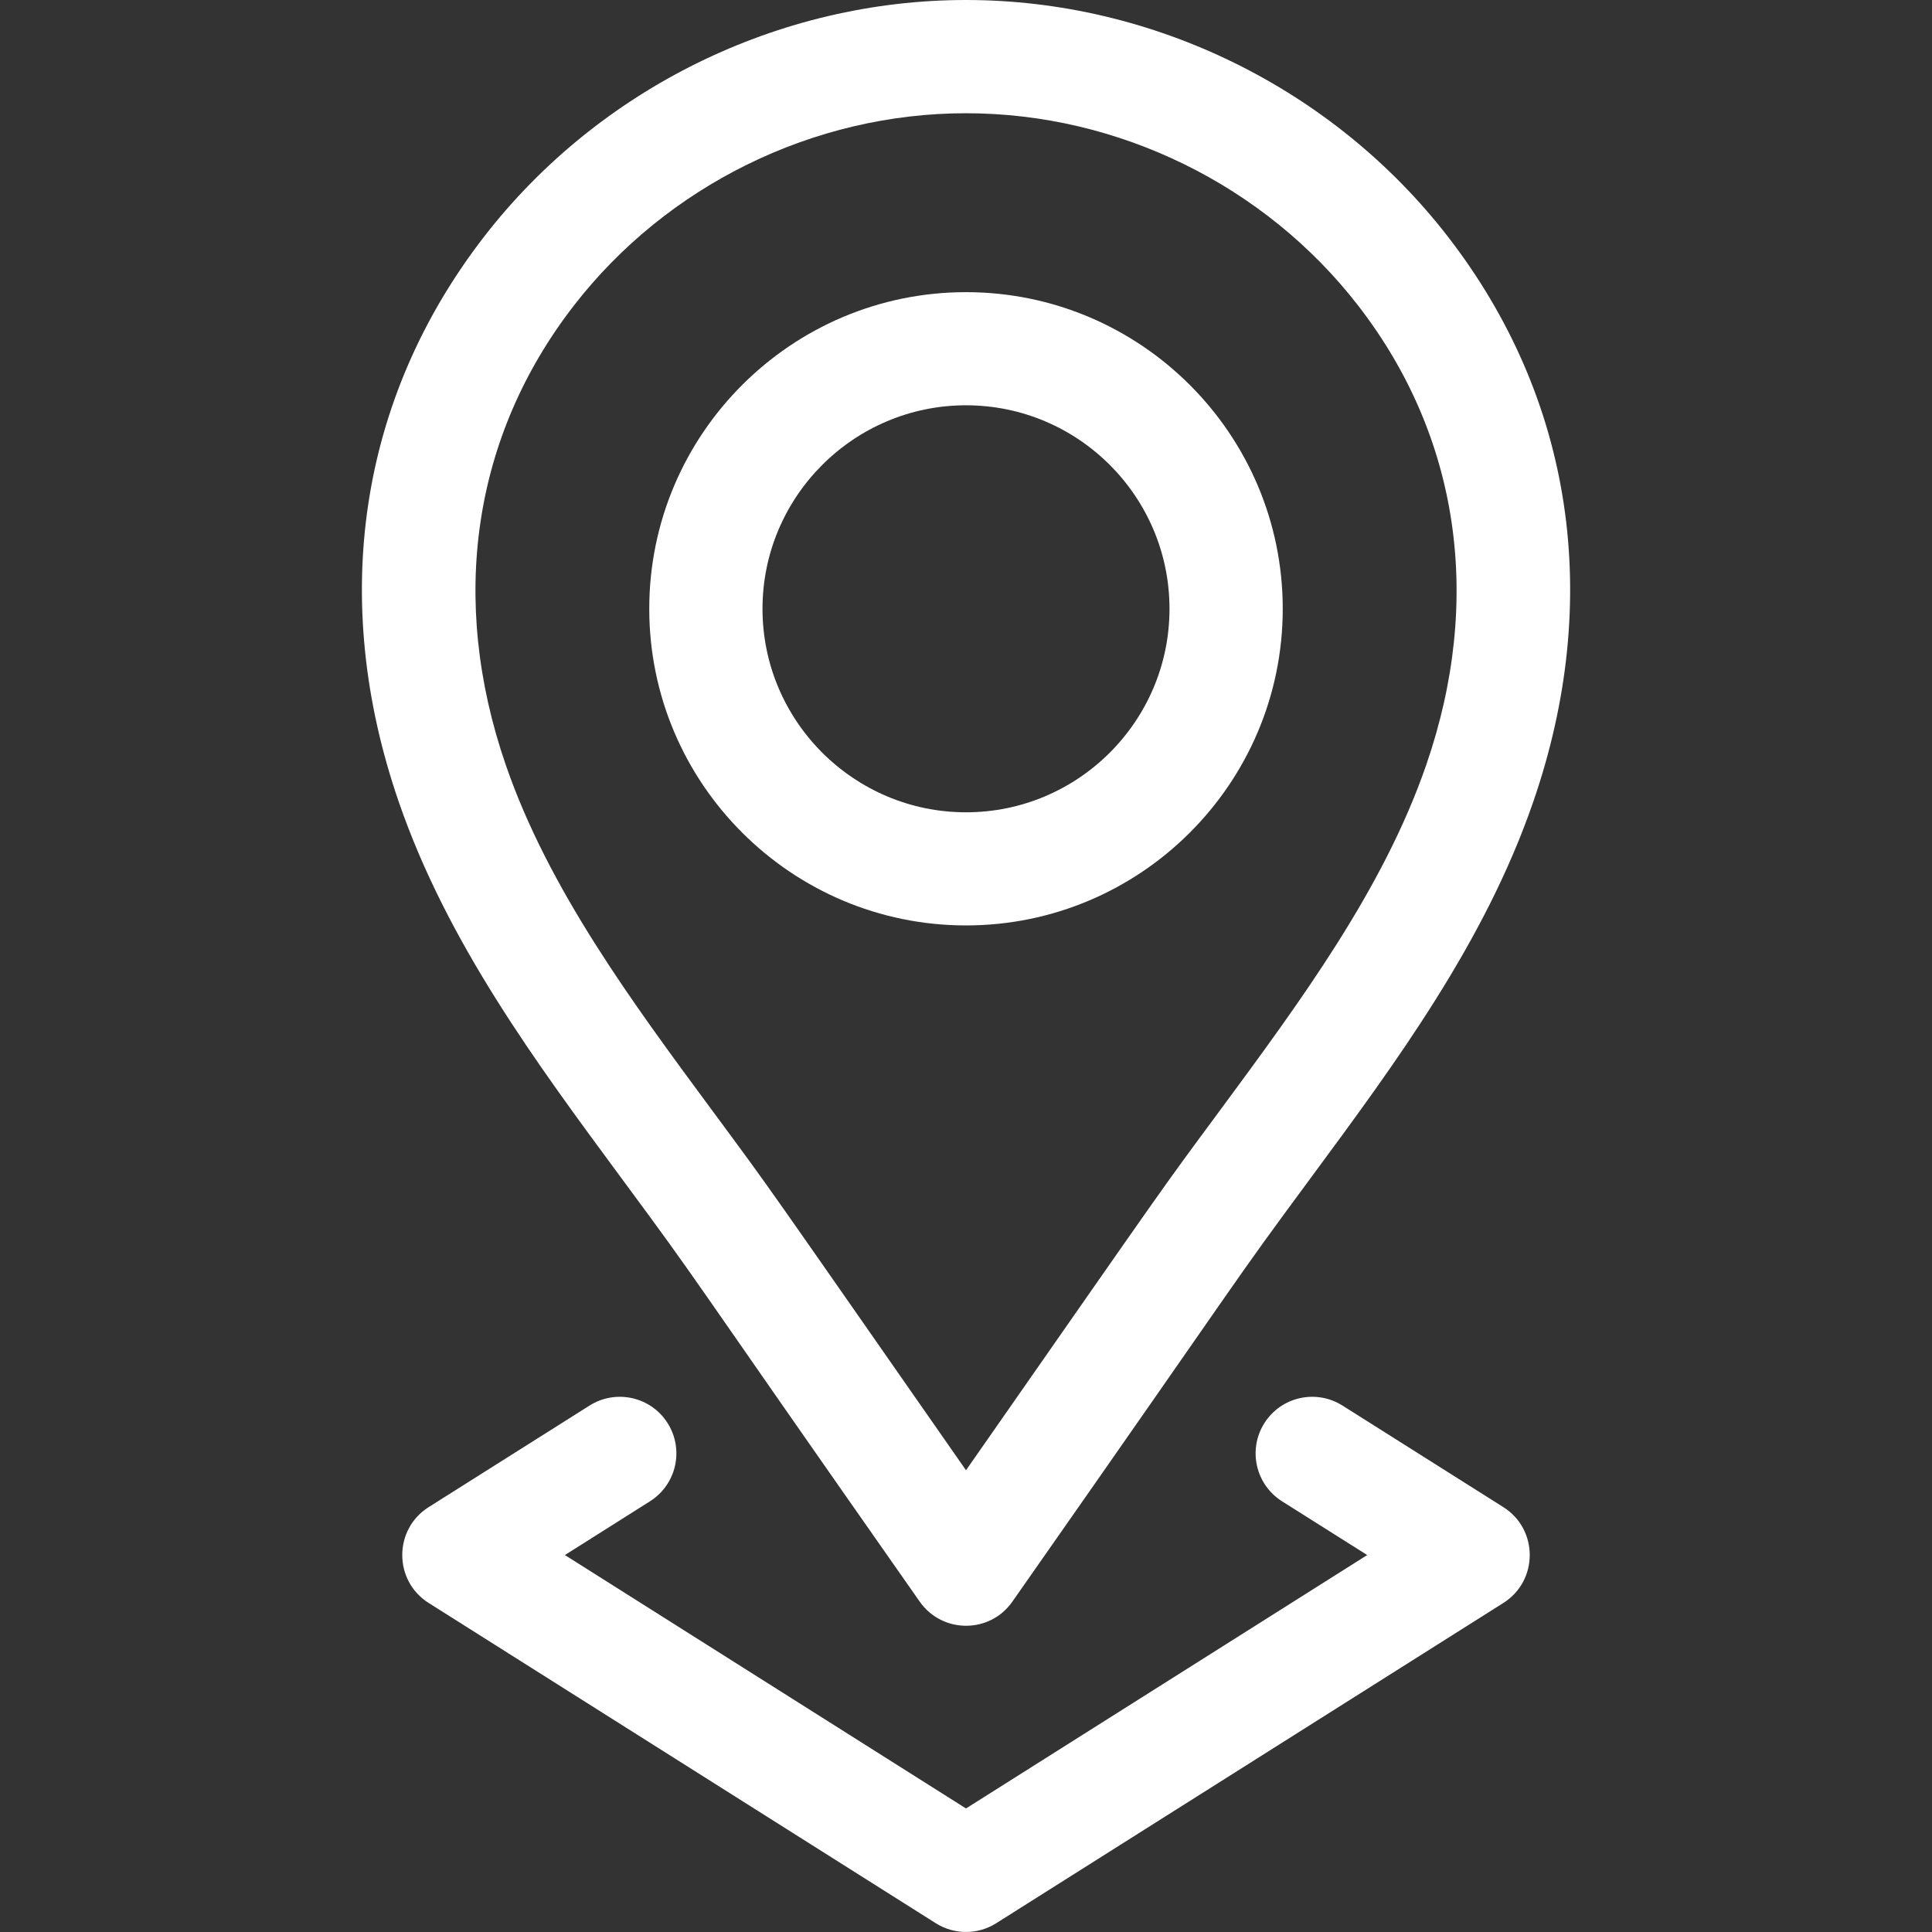 <svg width="18" height="18" viewBox="0 0 18 18" fill="none" xmlns="http://www.w3.org/2000/svg">
<rect x="0" y="0" width="18" height="18" fill="#333333" stroke="none"/>
<g clip-path="url(#clip0)">
<path d="M9 8.622C10.627 8.622 11.951 7.299 11.951 5.672C11.951 4.045 10.627 2.722 9 2.722C7.373 2.722 6.049 4.045 6.049 5.672C6.049 7.299 7.373 8.622 9 8.622ZM9 3.776C10.046 3.776 10.896 4.627 10.896 5.672C10.896 6.717 10.046 7.568 9 7.568C7.955 7.568 7.104 6.717 7.104 5.672C7.104 4.627 7.955 3.776 9 3.776Z" fill="white"/>
<path d="M5.787 10.973C6.587 12.055 6.265 11.635 8.568 14.921C8.777 15.221 9.222 15.223 9.432 14.922C11.745 11.619 11.427 12.038 12.213 10.973C13.009 9.895 13.833 8.78 14.284 7.473C14.938 5.582 14.655 3.71 13.489 2.204C13.489 2.204 13.489 2.204 13.489 2.204C12.421 0.824 10.743 0 9 0C7.257 0 5.579 0.824 4.511 2.204C3.345 3.711 3.063 5.582 3.716 7.473C4.167 8.78 4.991 9.895 5.787 10.973ZM5.345 2.849C6.215 1.725 7.581 1.055 9 1.055C10.419 1.055 11.786 1.725 12.655 2.849L12.655 2.849C13.596 4.065 13.821 5.585 13.287 7.129C12.889 8.283 12.114 9.332 11.365 10.347C10.781 11.137 10.956 10.895 9 13.698C7.047 10.898 7.219 11.136 6.636 10.347C5.886 9.332 5.111 8.283 4.713 7.129C4.18 5.585 4.404 4.065 5.345 2.849Z" fill="white"/>
<path d="M6.22 13.259C6.065 13.013 5.739 12.94 5.493 13.095L3.993 14.042C3.666 14.249 3.666 14.727 3.993 14.934L8.718 17.918C8.891 18.027 9.11 18.027 9.282 17.918L14.007 14.934C14.334 14.727 14.334 14.249 14.007 14.042L12.507 13.095C12.261 12.94 11.935 13.013 11.78 13.259C11.624 13.506 11.698 13.831 11.944 13.987L12.738 14.488L9 16.849L5.263 14.488L6.056 13.987C6.302 13.831 6.376 13.506 6.22 13.259Z" fill="white"/>
</g>
<defs>
<clipPath id="clip0">
<rect width="18" height="18" fill="white"/>
</clipPath>
</defs>
</svg>
